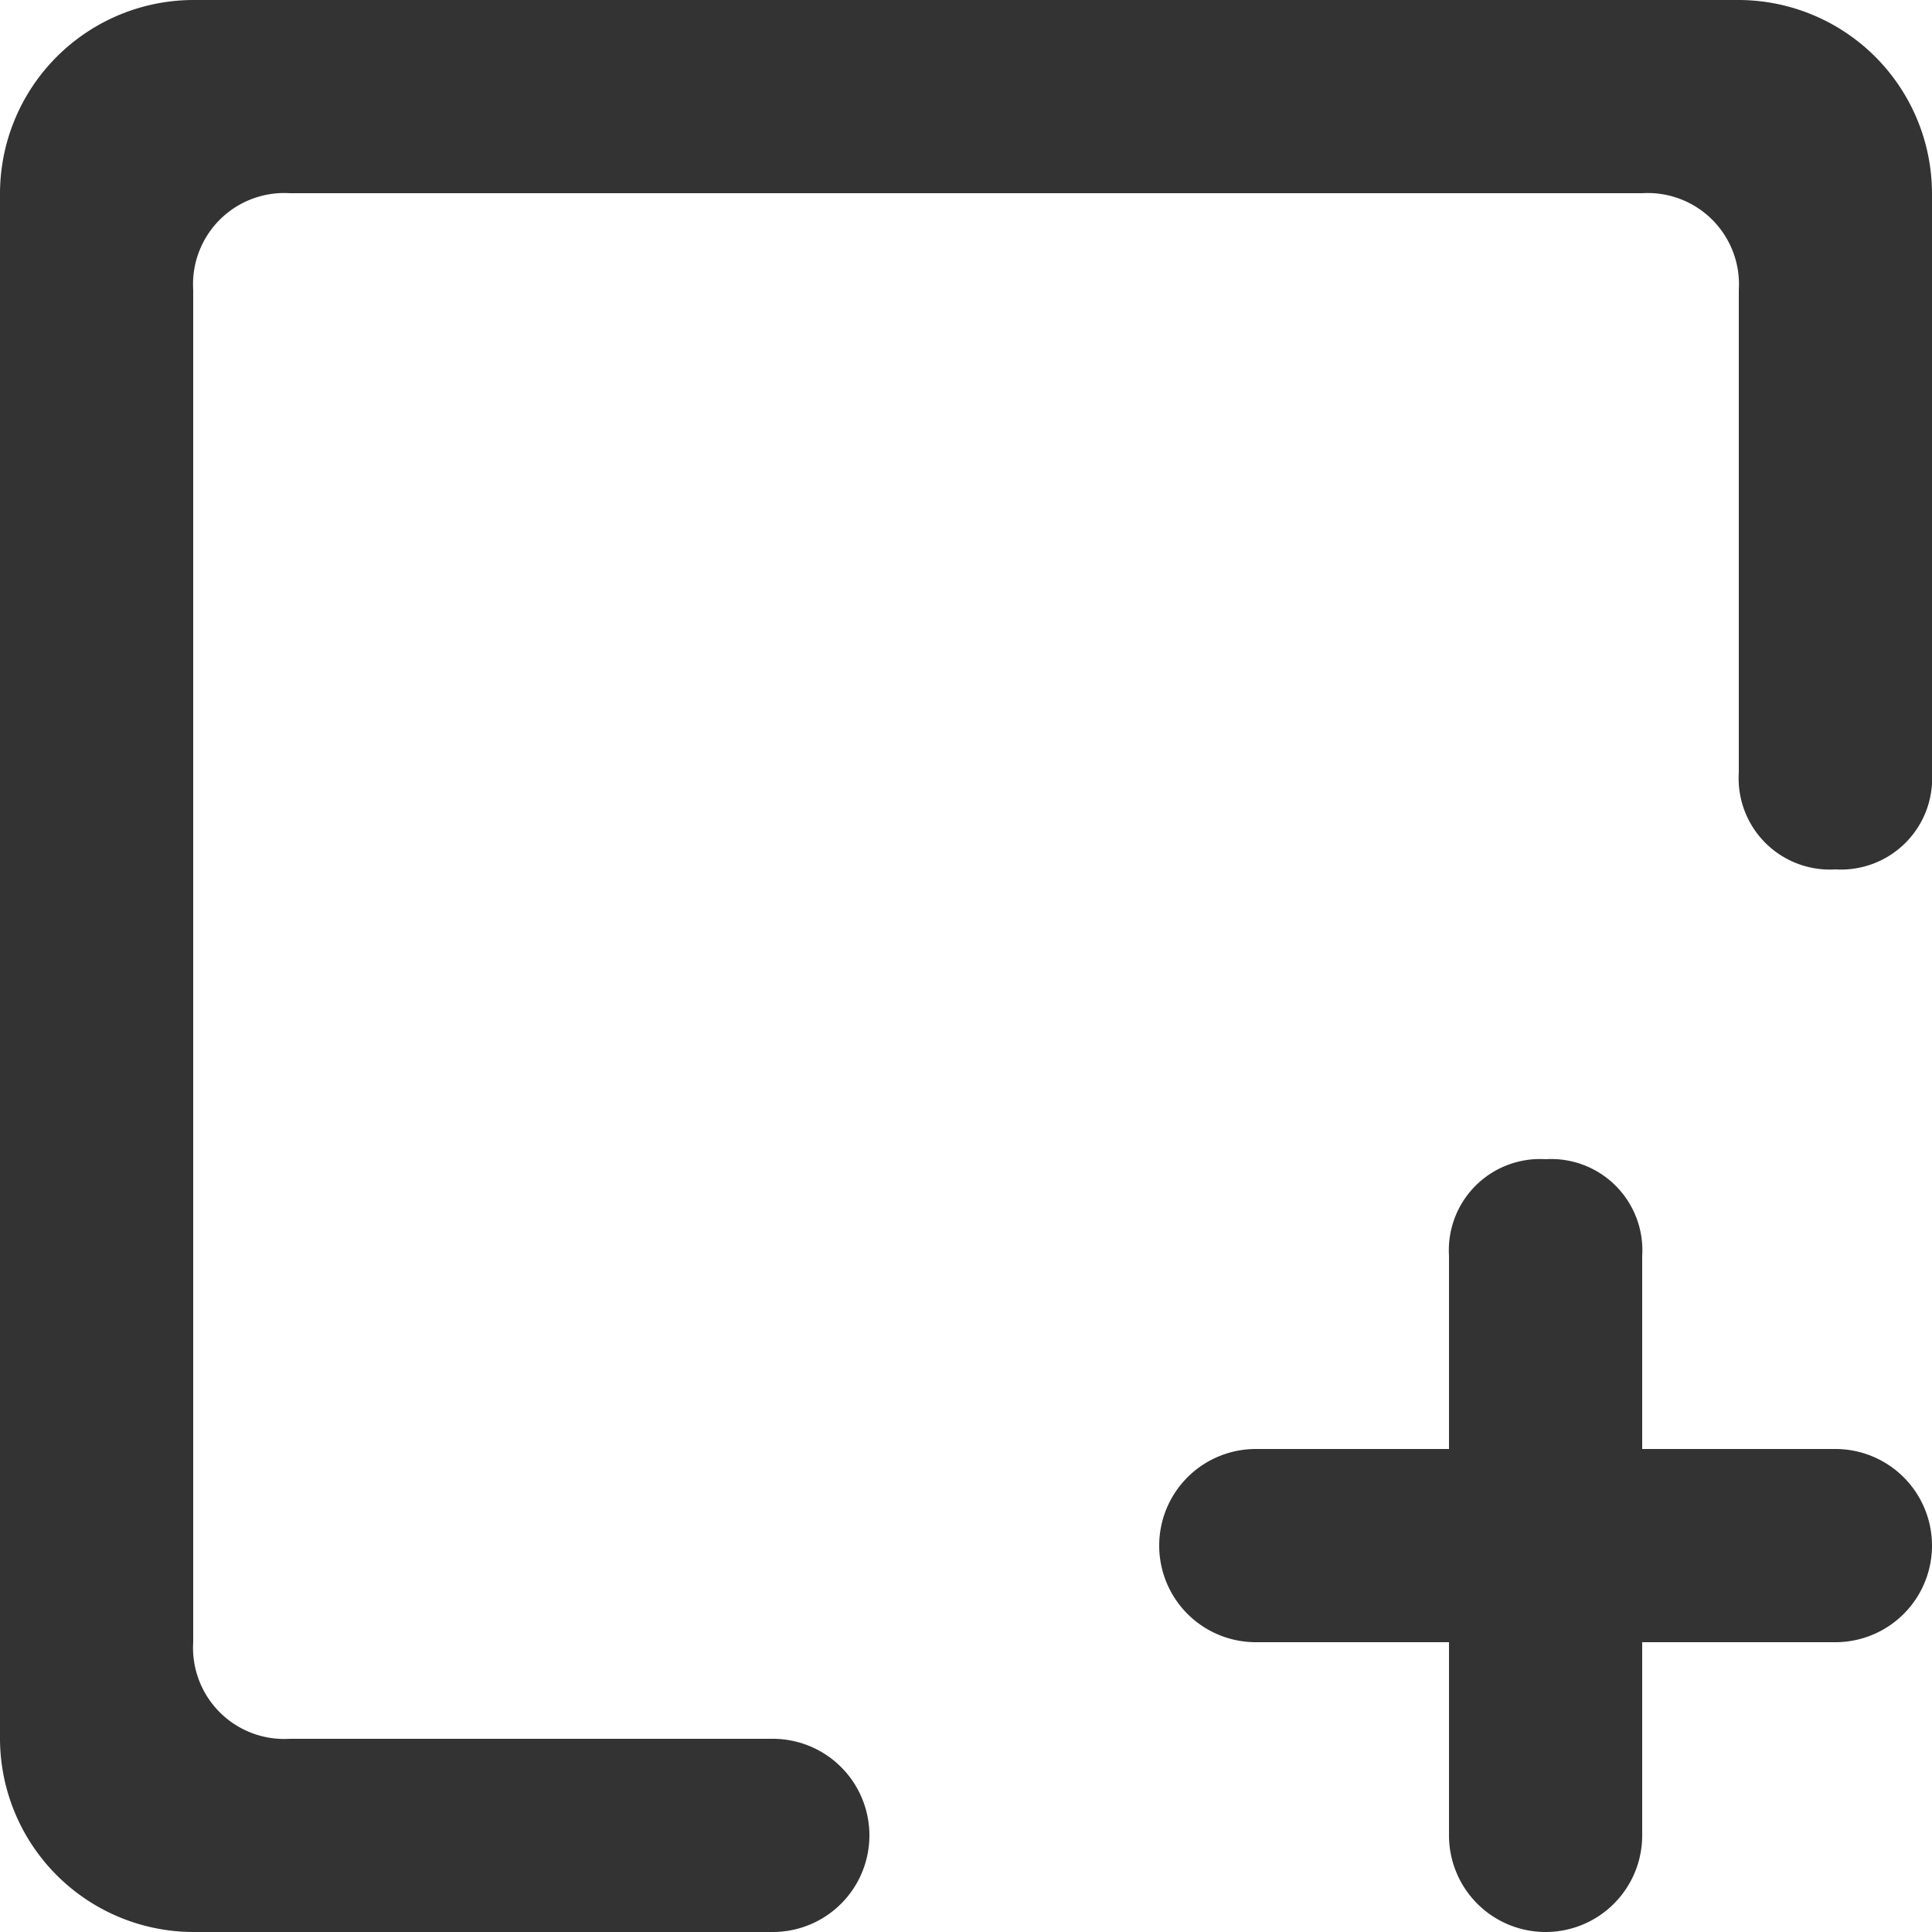 <svg xmlns="http://www.w3.org/2000/svg" width="13.6" height="13.6" viewBox="0 0 13.6 13.6"><defs><style>.a{fill:#333;}</style></defs><g transform="translate(-805.055 -278.907)"><path class="a" d="M12.92,6.12a.642.642,0,0,1-.68-.68V2.04a.642.642,0,0,0-.68-.68H2.04a.642.642,0,0,0-.68.68v9.52a.642.642,0,0,0,.68.68h3.4a.68.68,0,1,1,0,1.36H1.36A1.364,1.364,0,0,1,0,12.24V1.36A1.364,1.364,0,0,1,1.36,0H12.24A1.364,1.364,0,0,1,13.6,1.36V5.44A.642.642,0,0,1,12.92,6.12Z" transform="translate(805.055 278.907)"/><path class="a" d="M615.08,616.44h4.08a.68.68,0,1,1,0,1.36h-4.08a.68.68,0,1,1,0-1.36Zm2.04-2.04a.642.642,0,0,1,.68.68v4.08a.68.68,0,1,1-1.36,0v-4.08A.642.642,0,0,1,617.12,614.4Z" transform="translate(198.815 -327.333)"/></g></svg>
